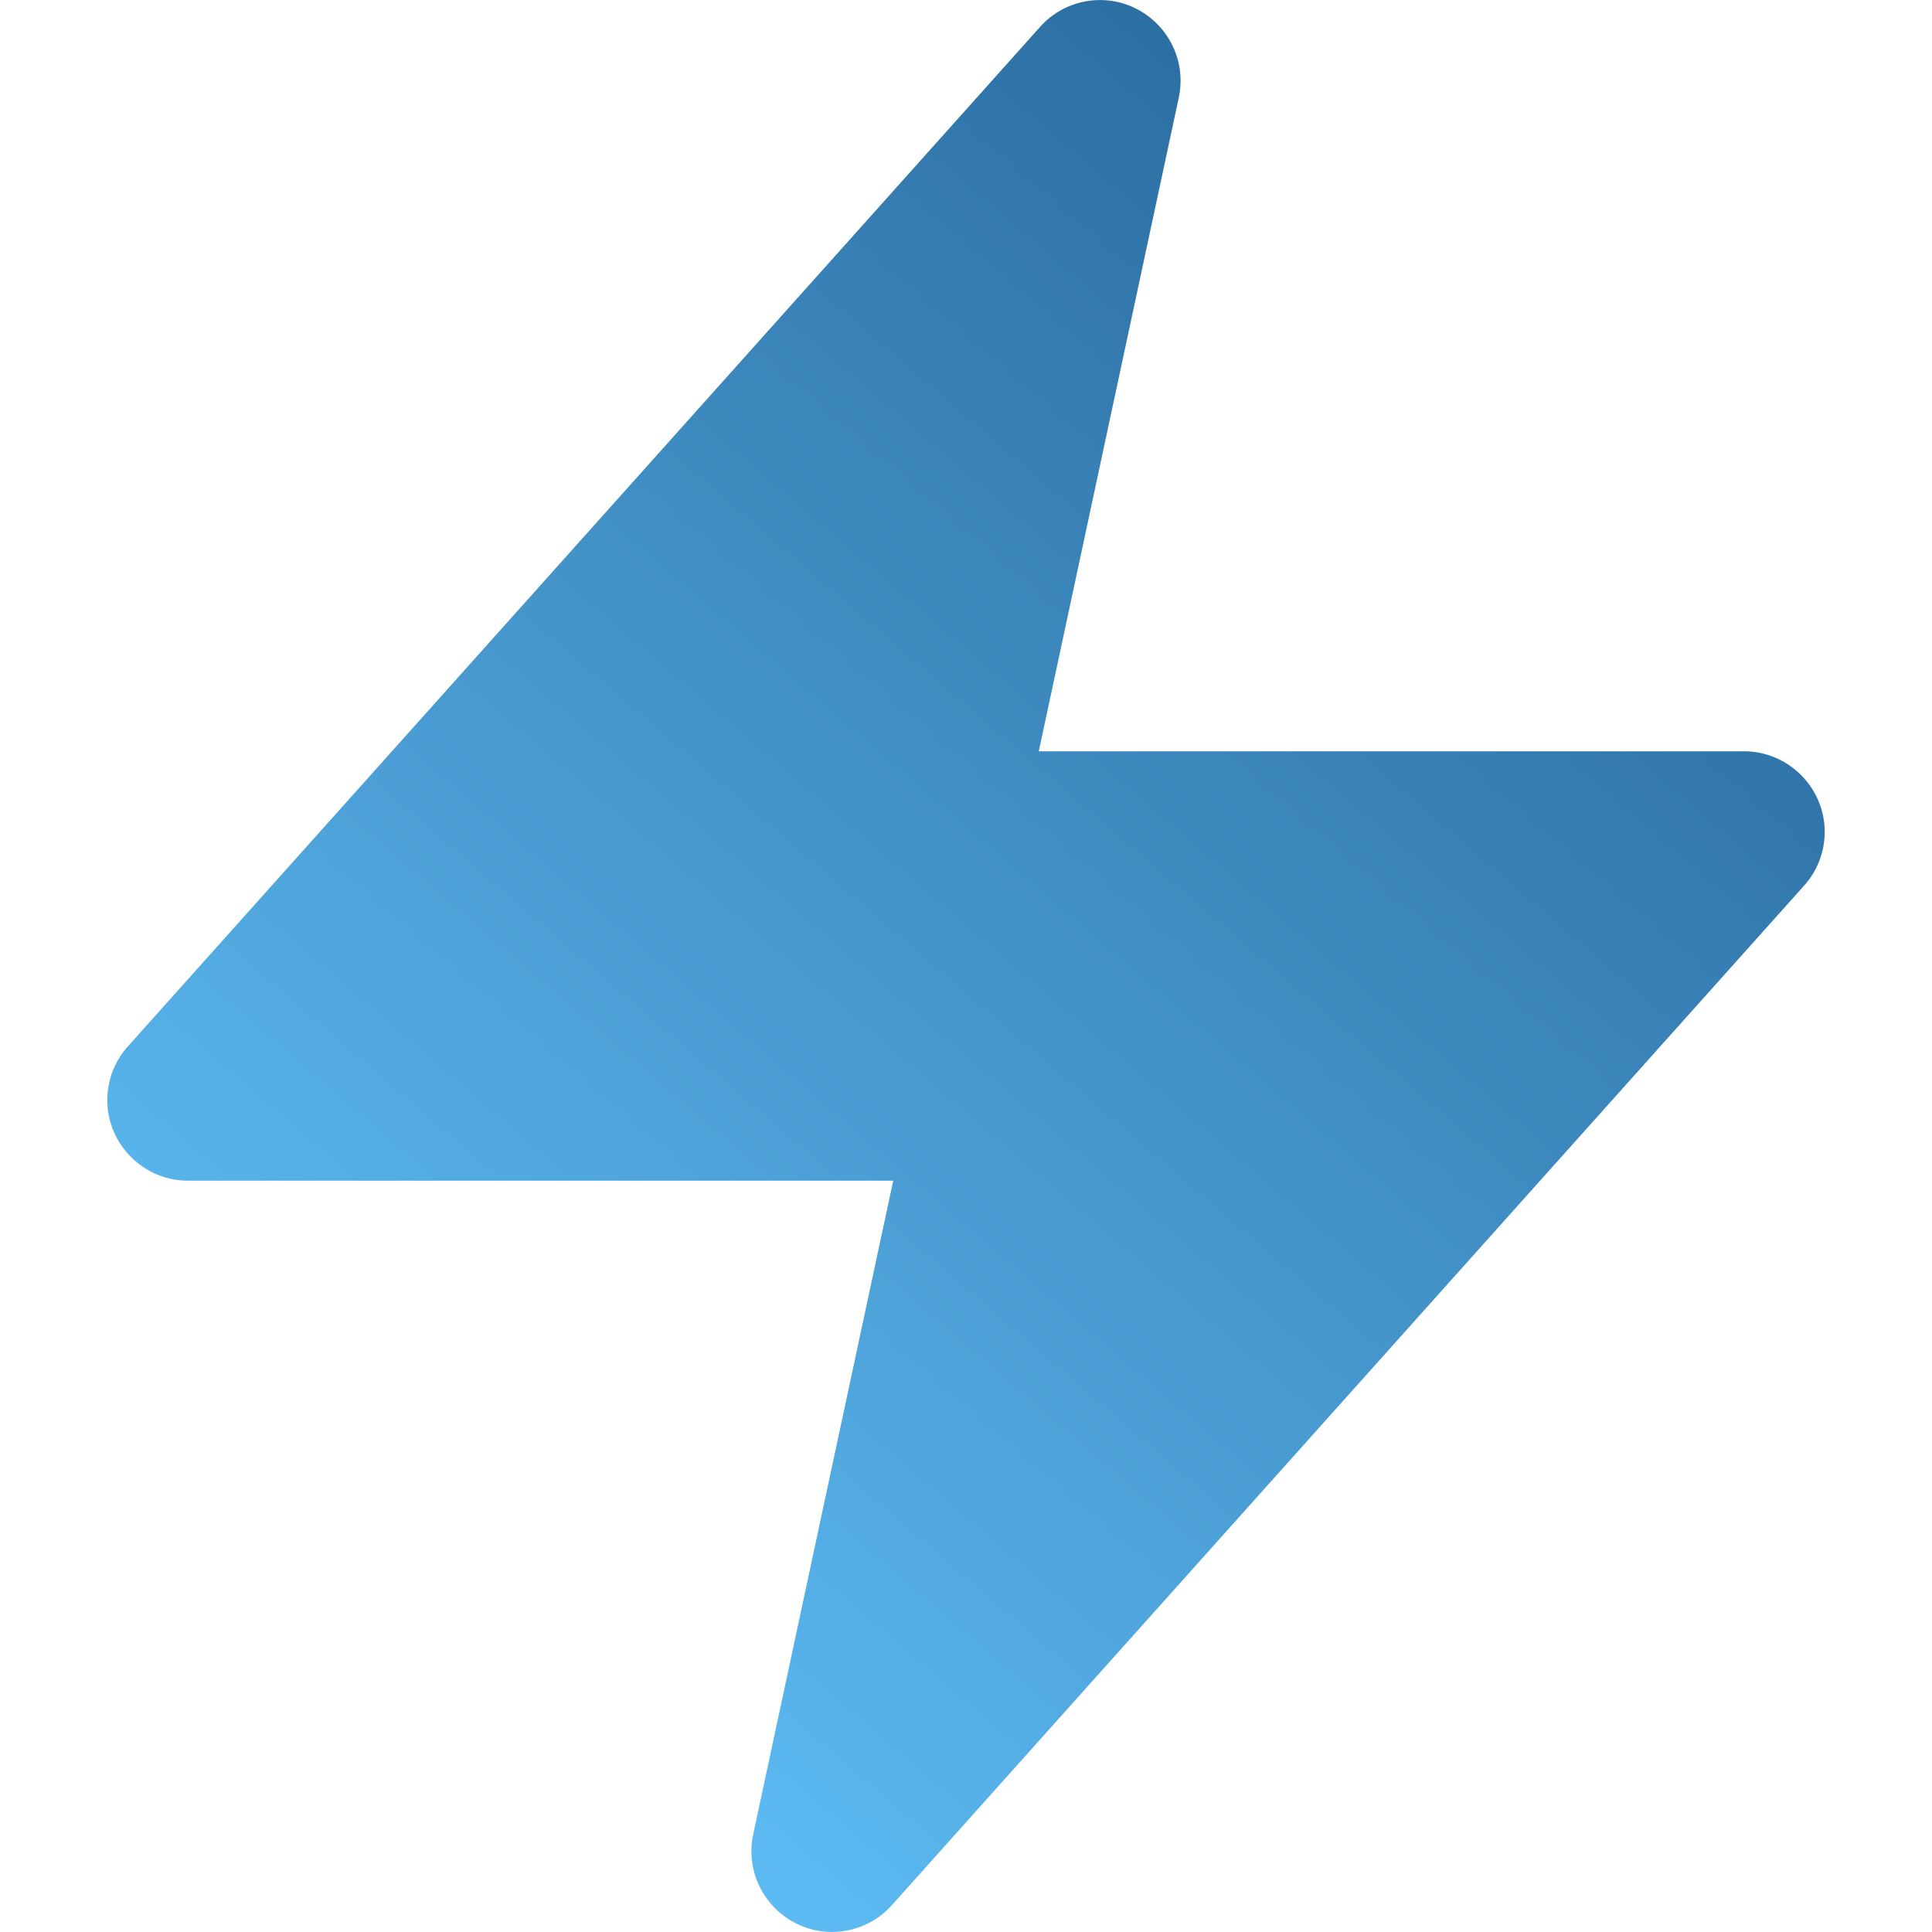 <?xml version="1.0" encoding="UTF-8" standalone="no"?>
<!DOCTYPE svg PUBLIC "-//W3C//DTD SVG 1.1//EN" "http://www.w3.org/Graphics/SVG/1.1/DTD/svg11.dtd">
<svg width="100%" height="100%" viewBox="0 0 1000 1000" version="1.1" xmlns="http://www.w3.org/2000/svg" xmlns:xlink="http://www.w3.org/1999/xlink" xml:space="preserve" xmlns:serif="http://www.serif.com/" style="fill-rule:evenodd;clip-rule:evenodd;stroke-linejoin:round;stroke-miterlimit:2;">
    <g transform="matrix(55.559,0,0,55.559,-55.592,-55.592)">
        <path d="M11.983,1.907C11.994,1.856 11.999,1.803 11.999,1.751C11.999,1.339 11.661,1.001 11.249,1.001C11.036,1.001 10.833,1.091 10.691,1.25L2.191,10.75C2.068,10.887 2,11.066 2,11.25C2,11.661 2.339,12 2.75,12L9.322,12L8.017,18.093C8.006,18.144 8.001,18.197 8.001,18.249C8.001,18.661 8.339,18.999 8.751,18.999C8.964,18.999 9.167,18.909 9.309,18.75L17.809,9.25C17.932,9.113 18,8.934 18,8.75C18,8.339 17.661,8 17.25,8L10.678,8L11.983,1.907Z" style="fill:url(#_Linear1);fill-rule:nonzero;"/>
    </g>
    <defs>
        <linearGradient id="_Linear1" x1="0" y1="0" x2="1" y2="0" gradientUnits="userSpaceOnUse" gradientTransform="matrix(10.863,-13.002,13.002,10.863,4.516,15.675)"><stop offset="0" style="stop-color:rgb(93,187,243);stop-opacity:1"/><stop offset="1" style="stop-color:rgb(40,104,156);stop-opacity:1"/></linearGradient>
    </defs>
</svg>
